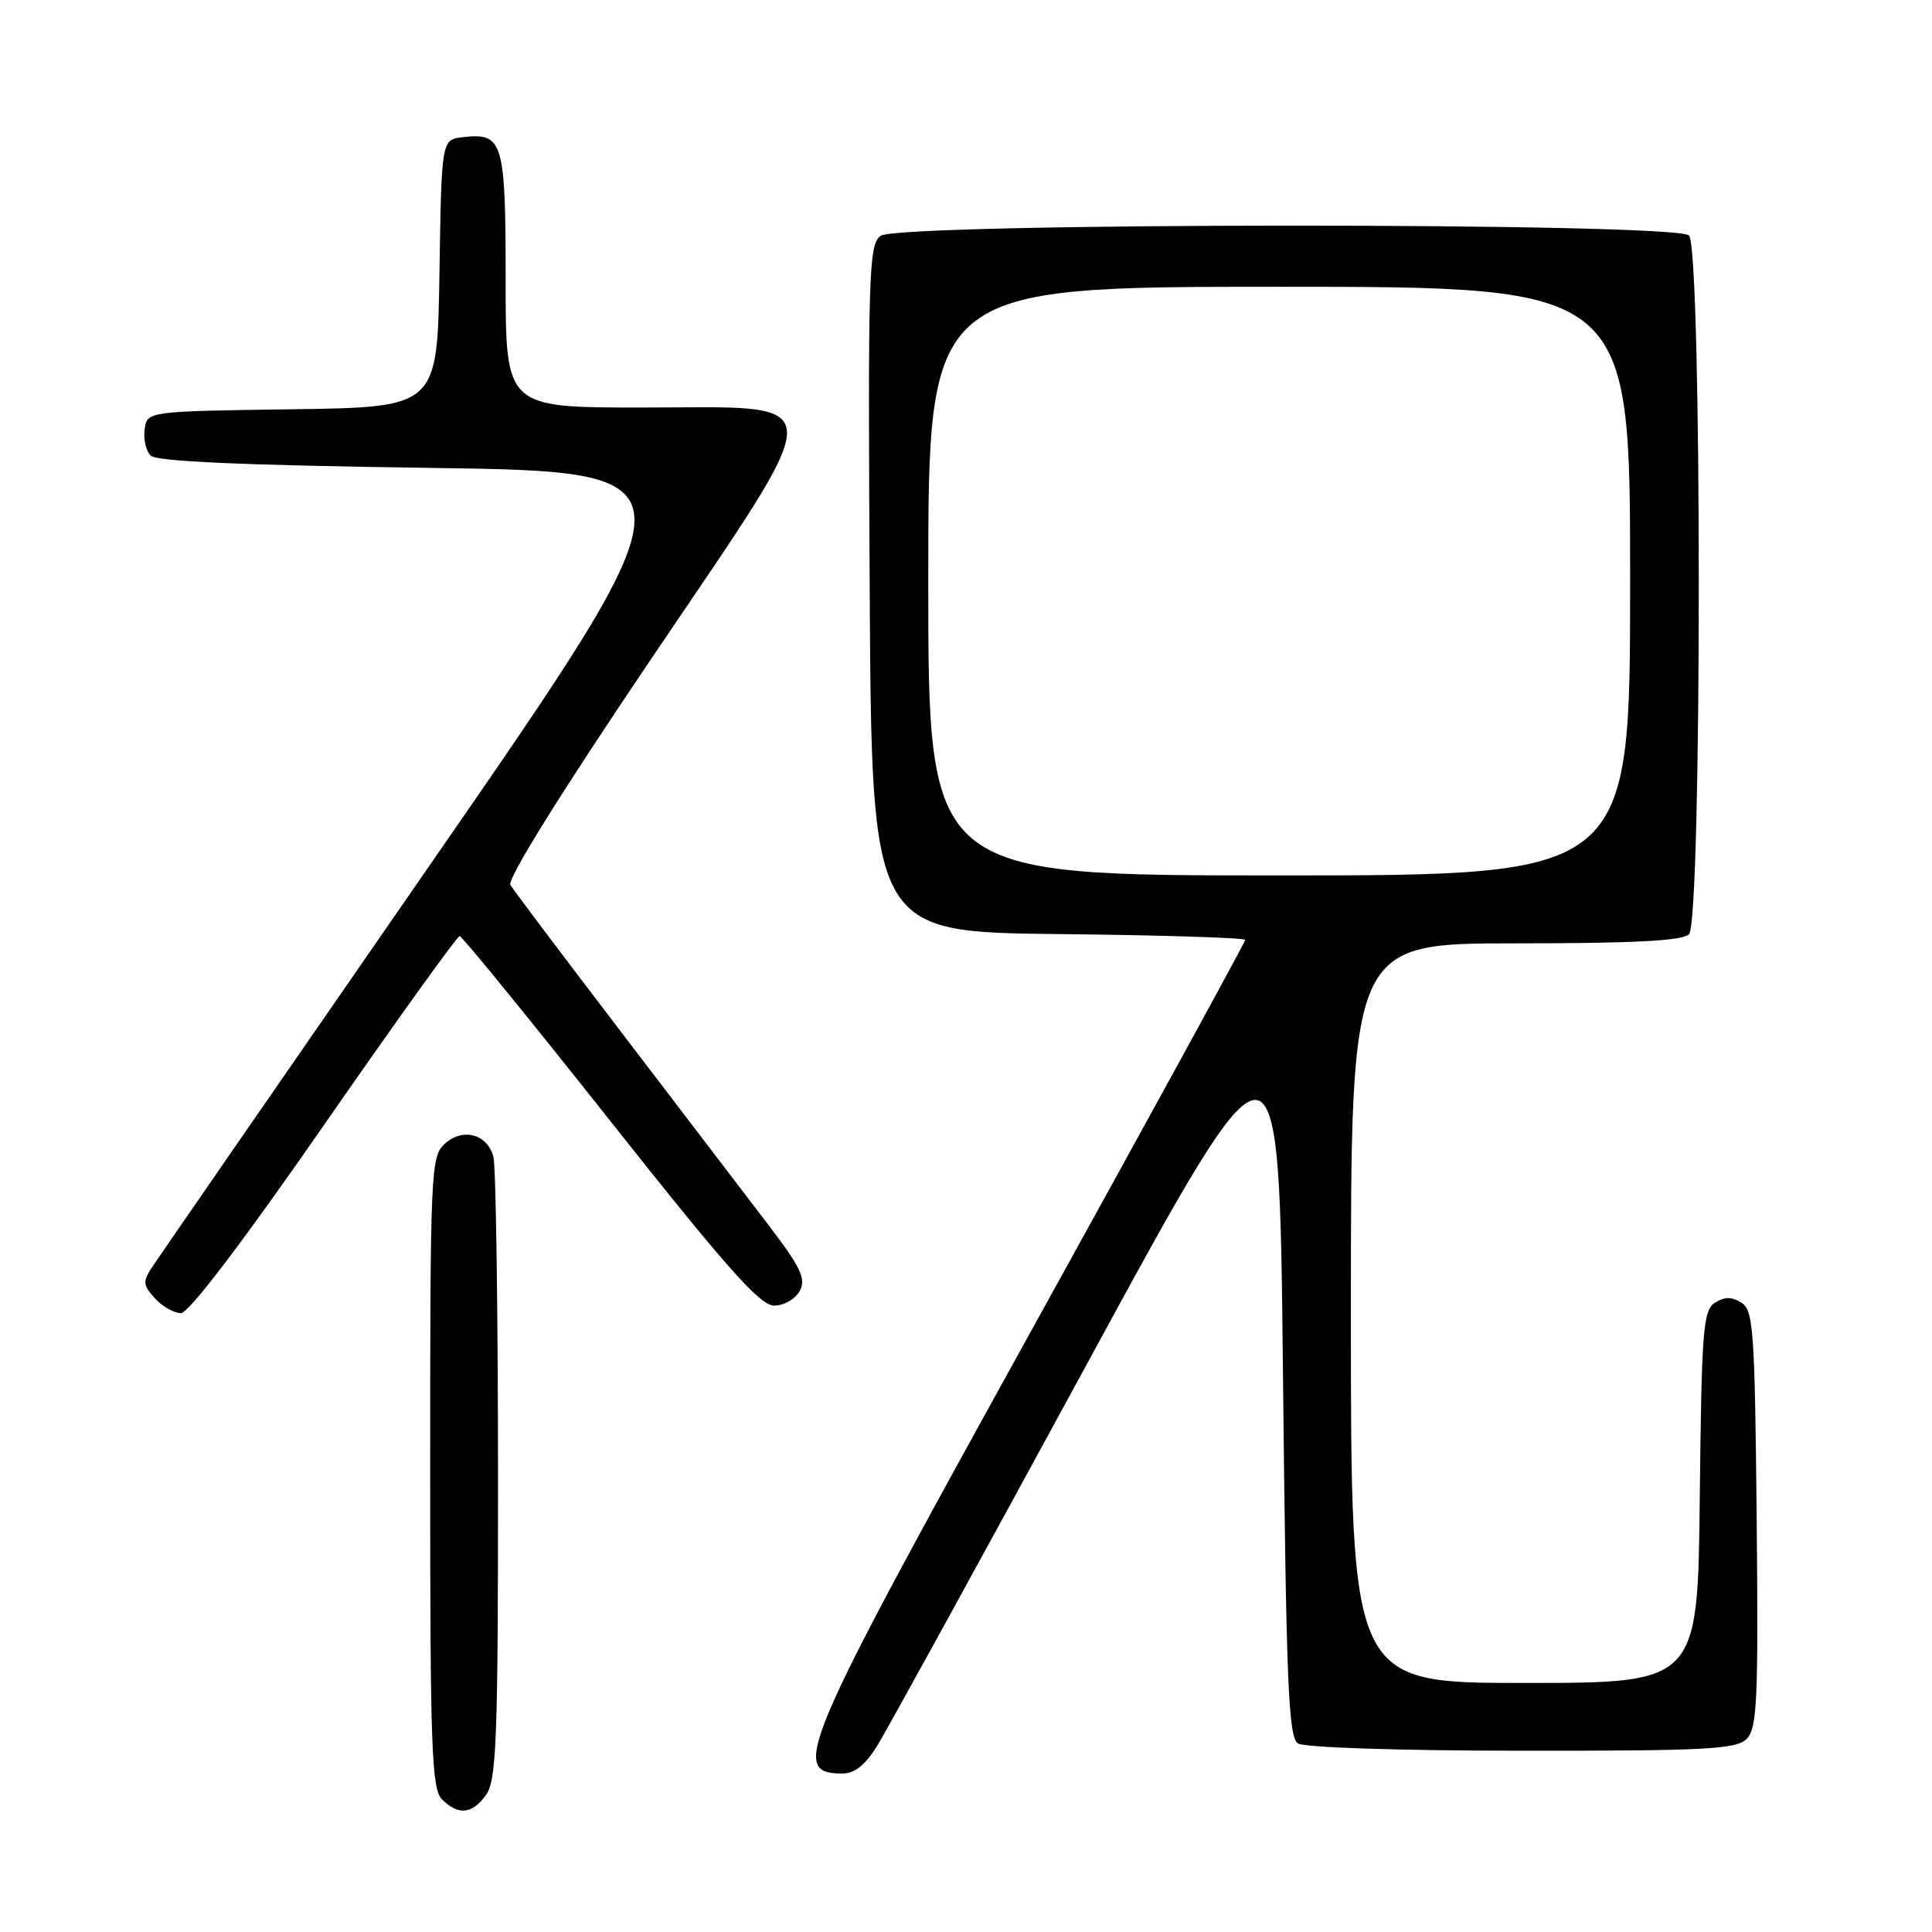<?xml version="1.0" encoding="UTF-8" standalone="no"?>
<!DOCTYPE svg PUBLIC "-//W3C//DTD SVG 1.1//EN" "http://www.w3.org/Graphics/SVG/1.1/DTD/svg11.dtd" >
<svg xmlns="http://www.w3.org/2000/svg" xmlns:xlink="http://www.w3.org/1999/xlink" version="1.1" viewBox="0 0 256 256">
 <g >
 <path fill="currentColor"
d=" M 64.44 237.78 C 65.79 235.85 66.00 230.15 65.99 195.53 C 65.98 173.51 65.71 154.50 65.38 153.28 C 64.57 150.25 61.33 149.39 58.93 151.56 C 57.08 153.24 57.00 155.10 57.00 195.08 C 57.00 231.73 57.19 237.05 58.57 238.43 C 60.74 240.60 62.61 240.39 64.44 237.78 Z  M 116.28 231.25 C 117.55 229.19 130.05 206.44 144.05 180.69 C 169.50 133.89 169.50 133.89 170.00 181.98 C 170.43 223.27 170.71 230.21 172.00 231.02 C 172.85 231.56 185.68 231.98 201.68 231.98 C 226.09 232.00 230.07 231.79 231.44 230.41 C 232.83 229.03 233.00 225.34 232.77 201.27 C 232.52 176.29 232.34 173.61 230.75 172.61 C 229.47 171.81 228.53 171.81 227.25 172.61 C 225.67 173.61 225.47 176.15 225.23 198.36 C 224.97 223.00 224.97 223.00 201.98 223.00 C 179.00 223.00 179.00 223.00 179.00 174.00 C 179.00 125.00 179.00 125.00 200.80 125.00 C 216.42 125.00 222.94 124.66 223.80 123.80 C 225.53 122.07 225.53 32.93 223.80 31.20 C 222.03 29.43 119.10 29.48 116.68 31.25 C 115.11 32.40 115.00 36.11 115.24 78.00 C 115.50 123.50 115.50 123.50 140.25 123.77 C 153.86 123.91 165.00 124.26 165.00 124.54 C 165.00 124.82 152.18 148.24 136.50 176.60 C 105.92 231.90 104.61 235.00 111.65 235.00 C 113.26 235.00 114.69 233.84 116.28 231.25 Z  M 42.98 149.00 C 52.52 135.25 60.59 124.02 60.91 124.04 C 61.24 124.06 70.22 135.09 80.87 148.54 C 96.30 168.03 100.71 173.00 102.58 173.00 C 103.88 173.00 105.39 172.13 105.97 171.06 C 106.83 169.45 106.13 167.97 101.82 162.31 C 98.97 158.57 90.27 147.18 82.50 137.00 C 74.73 126.83 68.03 117.94 67.63 117.26 C 67.18 116.50 74.30 105.06 86.12 87.55 C 110.47 51.49 110.56 54.00 85.02 54.00 C 67.00 54.00 67.00 54.00 67.00 37.12 C 67.00 18.66 66.67 17.56 61.31 18.18 C 58.50 18.50 58.50 18.50 58.23 36.23 C 57.95 53.96 57.95 53.96 38.73 54.23 C 19.50 54.50 19.50 54.50 19.17 56.87 C 18.98 58.17 19.34 59.74 19.96 60.37 C 20.75 61.15 32.19 61.65 57.06 62.00 C 93.02 62.50 93.02 62.50 57.39 114.00 C 37.79 142.32 21.07 166.52 20.24 167.78 C 18.88 169.83 18.91 170.24 20.52 172.03 C 21.51 173.11 23.06 174.00 23.97 174.00 C 25.01 174.00 32.10 164.68 42.98 149.00 Z  M 123.00 77.00 C 123.00 38.00 123.00 38.00 169.50 38.00 C 216.00 38.00 216.00 38.00 216.00 77.00 C 216.00 116.00 216.00 116.00 169.50 116.00 C 123.00 116.00 123.00 116.00 123.00 77.00 Z "/>
</g>
</svg>